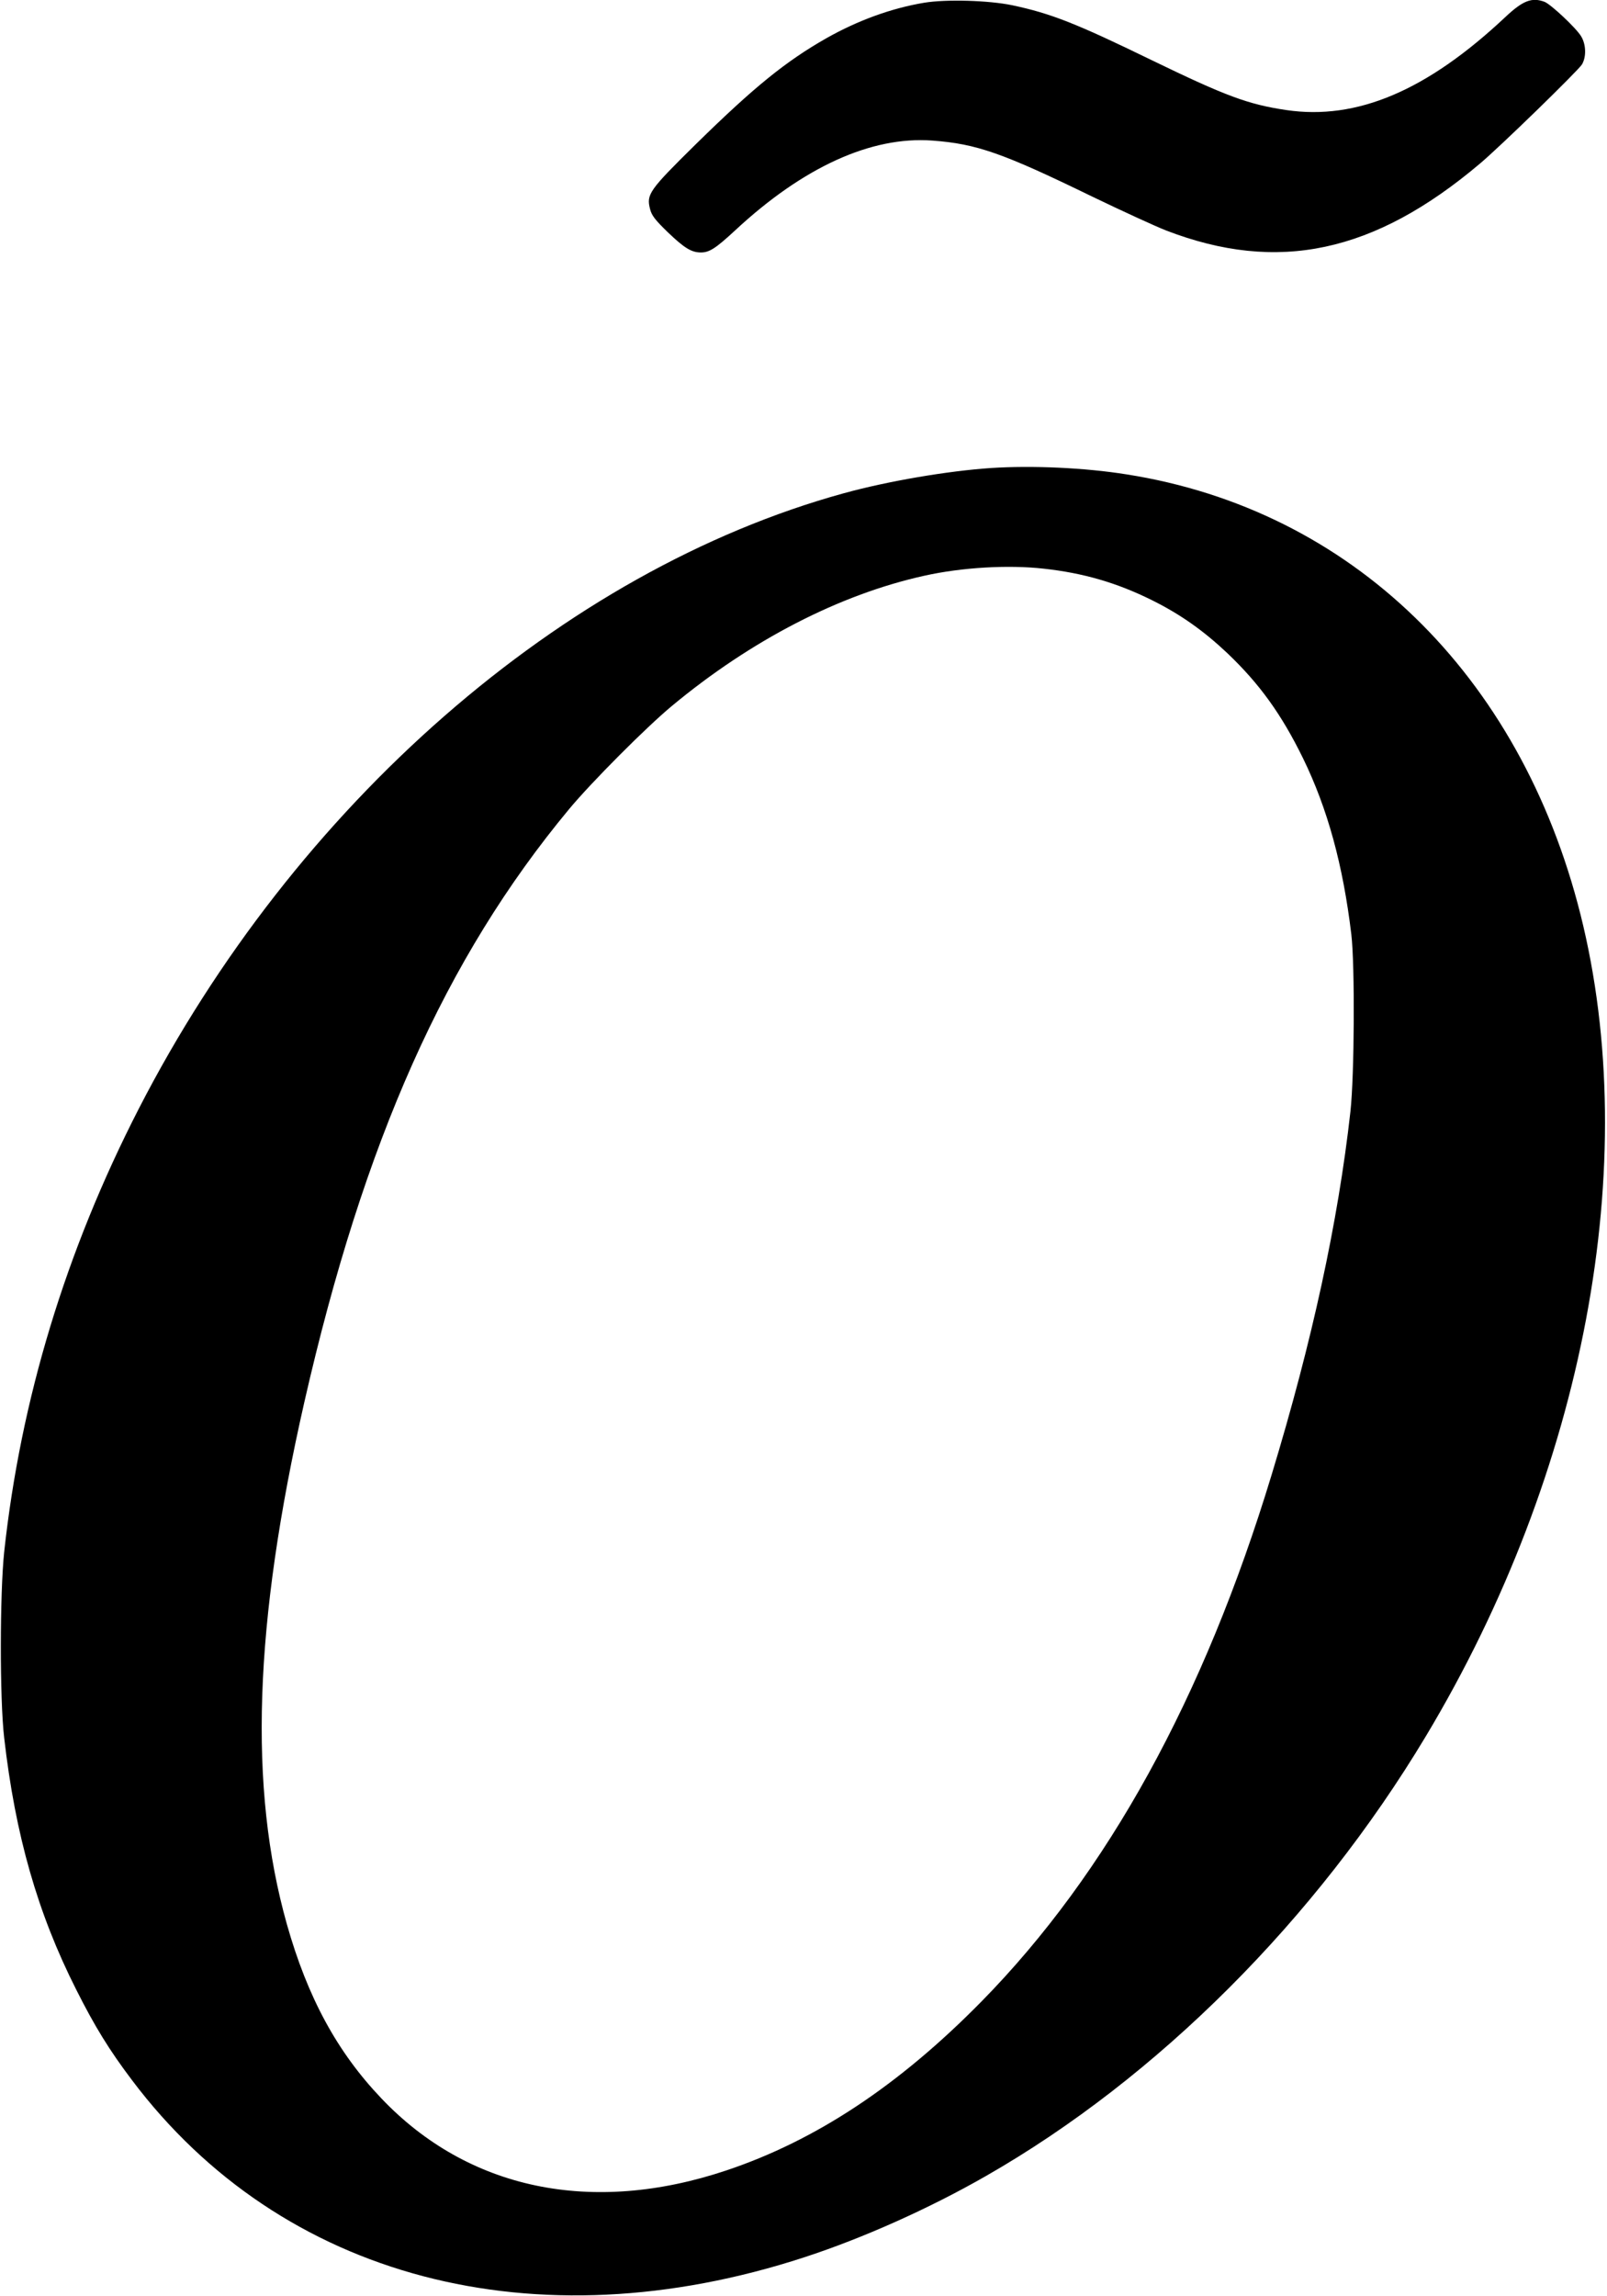 <?xml version="1.0" standalone="no"?>
<!DOCTYPE svg PUBLIC "-//W3C//DTD SVG 20010904//EN"
 "http://www.w3.org/TR/2001/REC-SVG-20010904/DTD/svg10.dtd">
<svg version="1.0" xmlns="http://www.w3.org/2000/svg"
 width="885pt" height="1264pt" viewBox="0 0 885 1264"
 preserveAspectRatio="xMidYMid meet">
<g transform="translate(0,1264) scale(0.1,-0.1)"
fill="#000000" stroke="none">
<path d="M5090 12625 c-180 -30 -365 -97 -540 -196 -223 -127 -397 -268 -717
-582 -259 -255 -274 -277 -253 -358 9 -36 28 -60 98 -128 91 -87 130 -111 182
-111 47 0 82 23 188 121 375 349 750 520 1087 495 243 -18 386 -68 875 -306
168 -81 353 -166 412 -189 615 -237 1146 -124 1728 368 111 93 540 511 562
546 25 42 23 111 -5 156 -29 47 -166 175 -201 189 -70 26 -119 7 -216 -84
-432 -406 -818 -569 -1206 -512 -209 31 -332 76 -744 276 -415 202 -553 256
-765 301 -129 27 -364 34 -485 14z"/>
<path d="M5455 10063 c-236 -16 -566 -72 -809 -139 -1546 -426 -3021 -1713
-3882 -3389 -402 -783 -650 -1600 -741 -2440 -24 -229 -25 -809 0 -1023 61
-535 184 -966 397 -1387 102 -203 183 -334 307 -498 823 -1093 2218 -1460
3703 -975 322 105 689 269 1001 448 942 539 1816 1412 2421 2420 875 1458
1195 3159 852 4525 -333 1325 -1266 2229 -2499 2423 -231 37 -521 50 -750 35z
m293 -554 c219 -24 404 -78 597 -174 157 -78 285 -169 416 -293 175 -167 296
-334 415 -577 135 -277 220 -586 266 -970 20 -169 17 -777 -5 -975 -68 -609
-211 -1266 -434 -2000 -373 -1229 -904 -2193 -1597 -2899 -455 -463 -913 -766
-1406 -931 -741 -248 -1422 -106 -1900 397 -243 255 -406 555 -520 958 -212
752 -182 1652 96 2875 328 1439 777 2445 1458 3265 123 148 425 451 566 568
437 363 924 614 1390 717 206 46 462 61 658 39z"/>
</g>
</svg>
